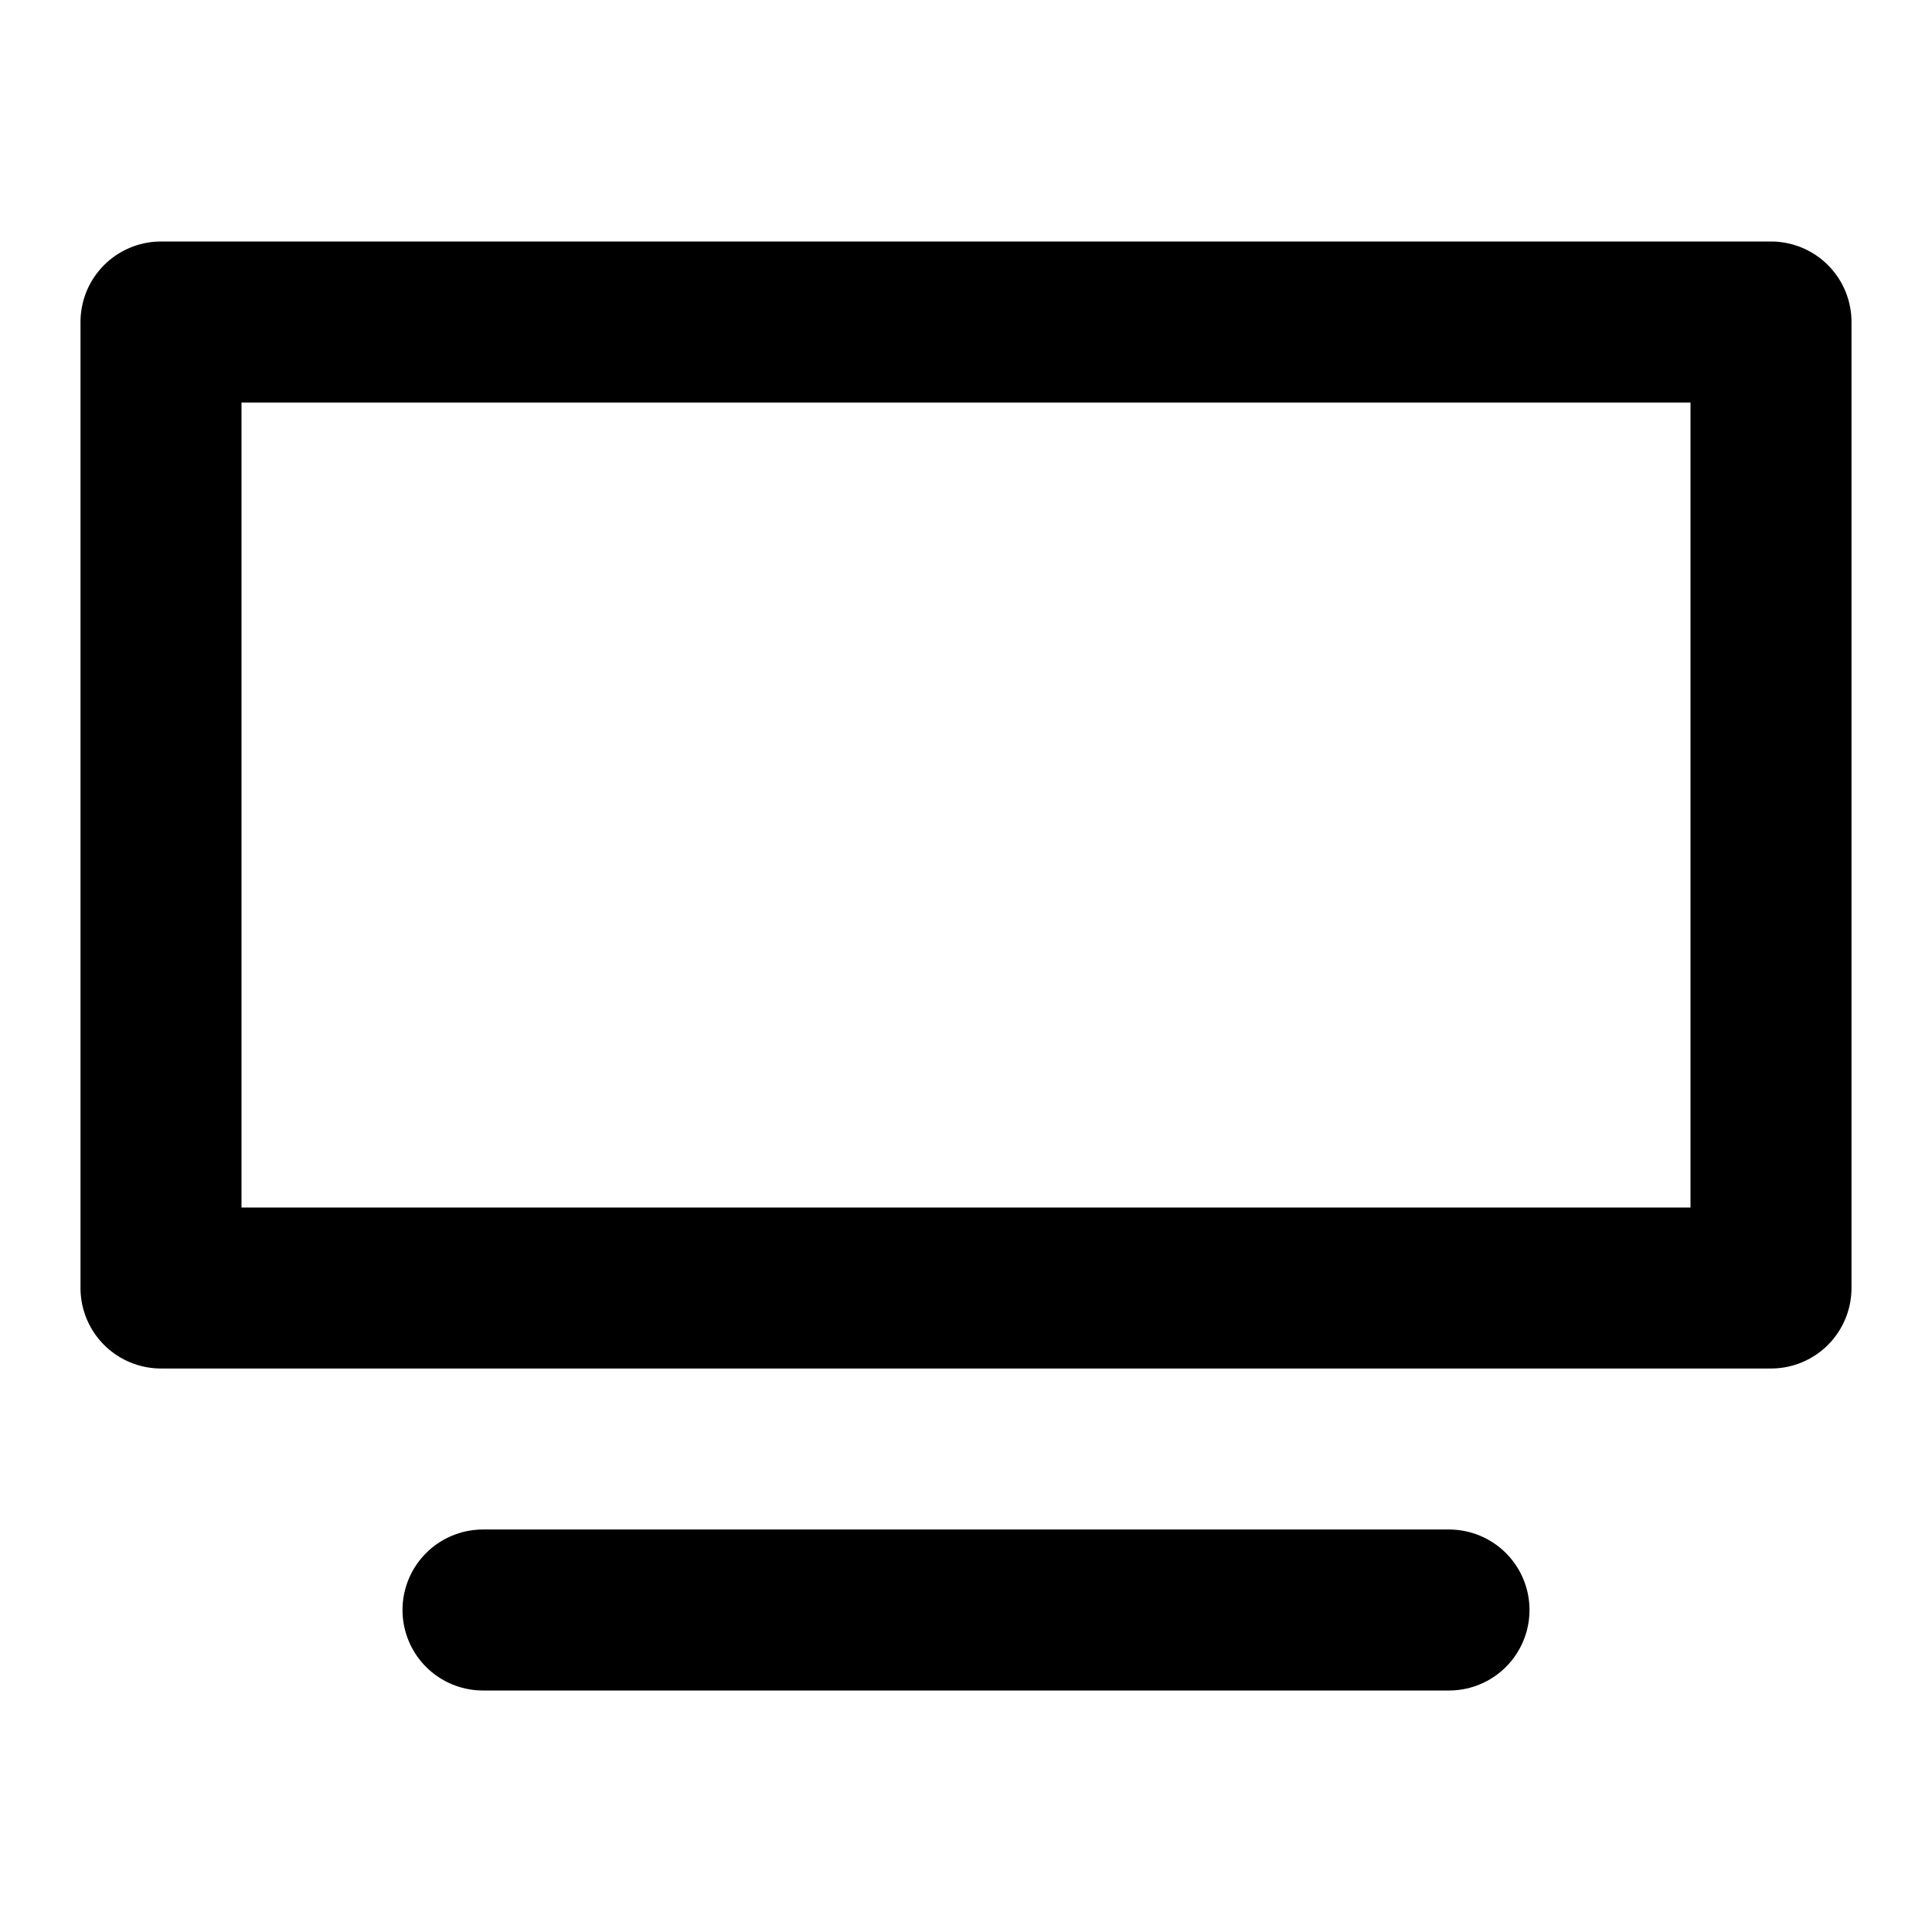 <svg width="24" height="24" viewBox="0 0 24 24" fill="none" xmlns="http://www.w3.org/2000/svg" data-reactroot="">
<path stroke-linejoin="round" stroke-linecap="round" stroke-width="2" stroke="#000" d="M18 20L6 20"></path>
<rect stroke-linejoin="round" stroke-linecap="round" stroke-width="2" stroke="#000" fill="none" height="12" width="20" y="4" x="2"></rect>
</svg>
